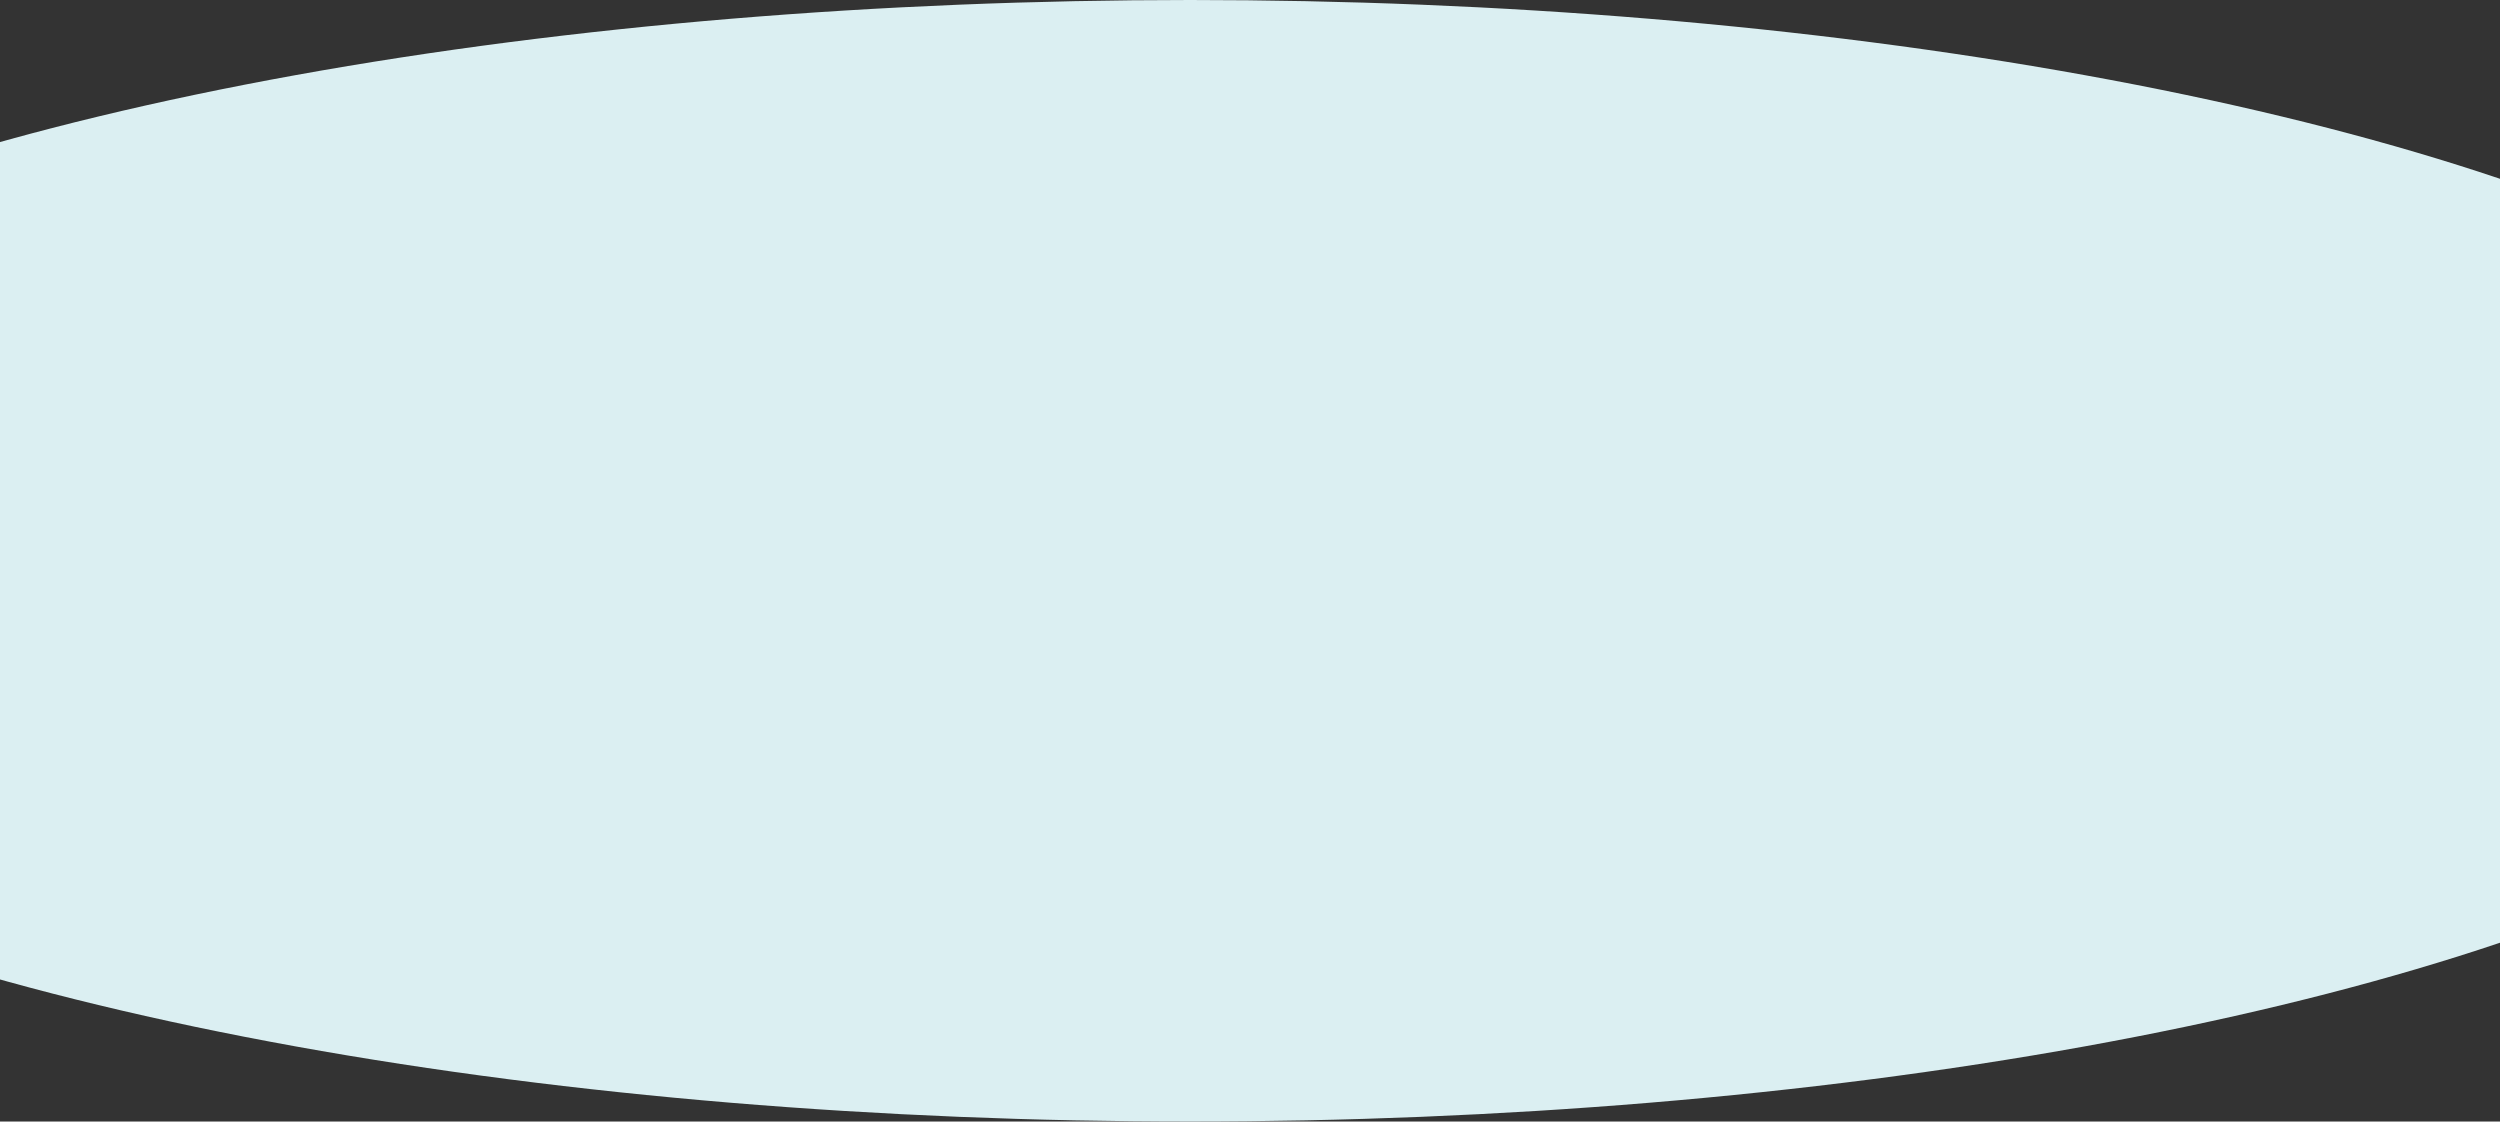 <svg width="1440" height="646" viewBox="0 0 1440 646" fill="none" xmlns="http://www.w3.org/2000/svg">
<rect x="0" y="0" width="1440" height="646" fill="#333333" stroke="none"/>
<ellipse cx="685.5" cy="323" rx="1030.5" ry="323" fill="#DBEFF2"/>
</svg>
